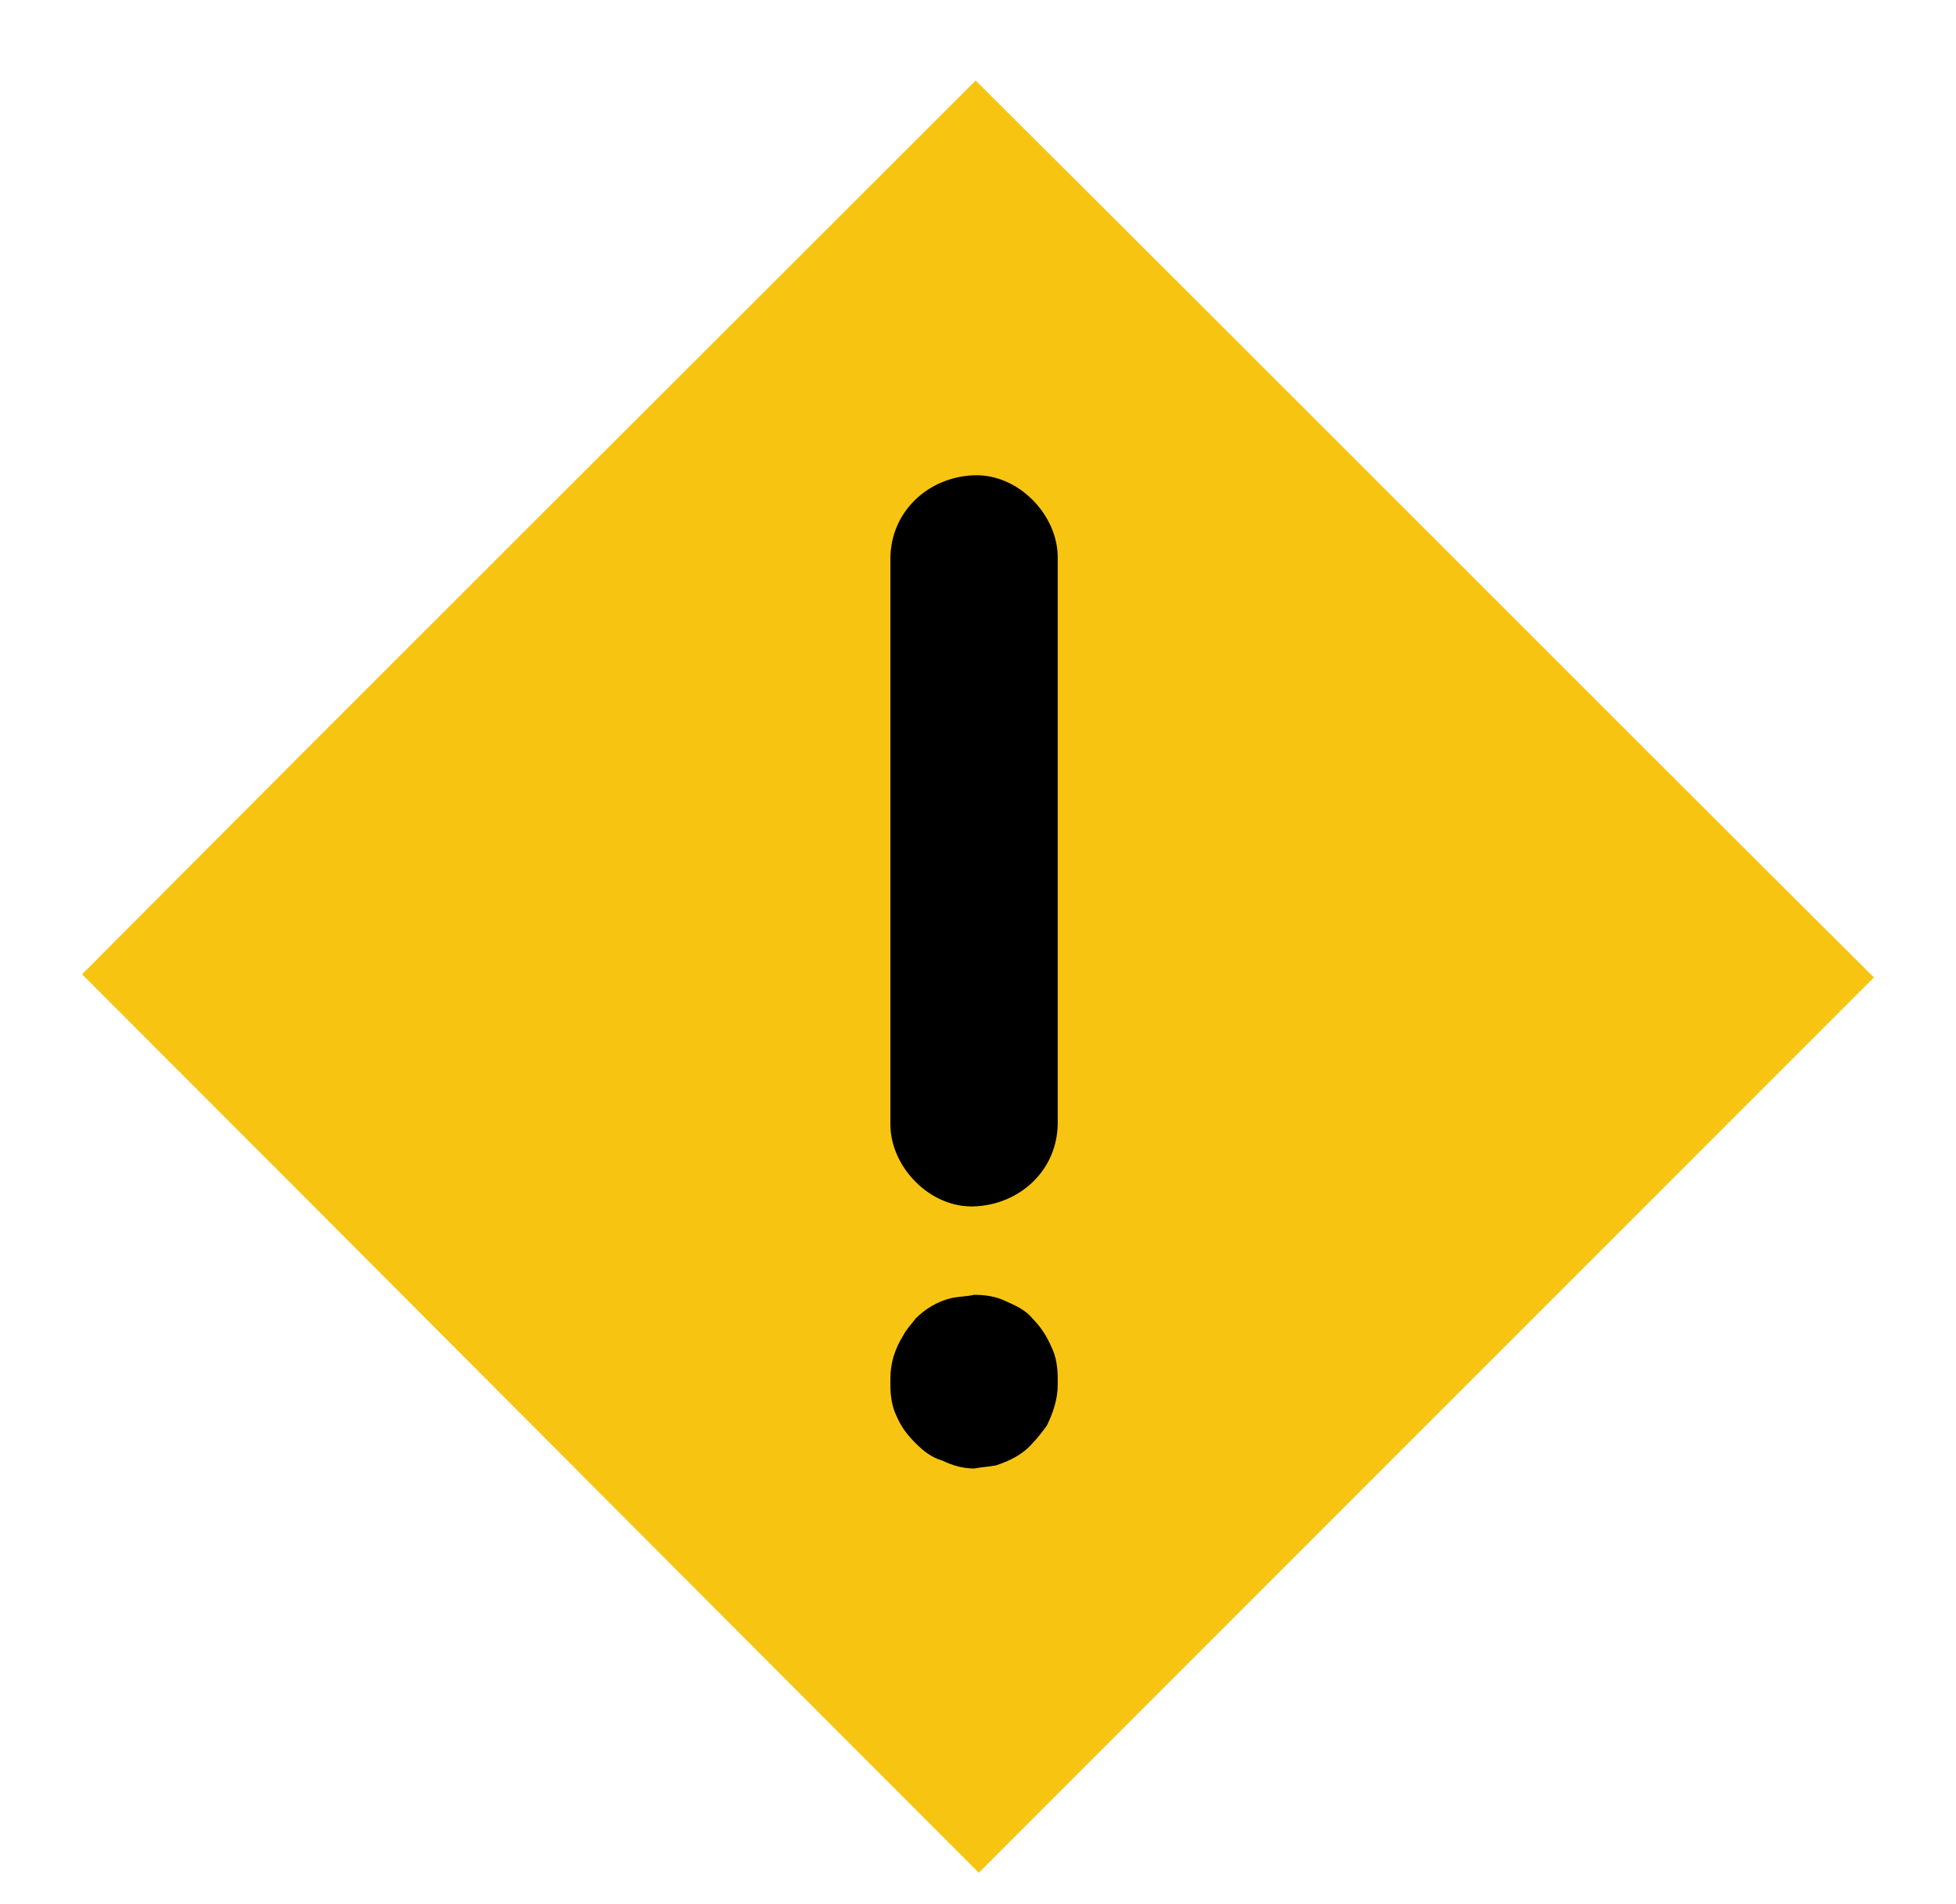 <?xml version="1.0" encoding="utf-8"?>
<!-- Generator: Adobe Illustrator 23.1.1, SVG Export Plug-In . SVG Version: 6.00 Build 0)  -->
<svg version="1.1" id="Layer_1" xmlns="http://www.w3.org/2000/svg" xmlns:xlink="http://www.w3.org/1999/xlink" x="0px" y="0px"
	 viewBox="0 0 12.39 12.06" style="enable-background:new 0 0 12.39 12.06;" xml:space="preserve">
<style type="text/css">
	.st0{fill:#f7c412;}
</style>
<g>
	<g>
		<g>
			<path class="st0" d="M11.87,6.19C9.98,8.08,8.09,9.97,6.2,11.86C4.31,9.97,2.42,8.07,0.52,6.17C2.4,4.28,4.29,2.4,6.18,0.51
				C8.08,2.4,9.97,4.3,11.87,6.19z"/>
		</g>
	</g>
	<g>
		<path d="M6.17,7.64C6.46,7.63,6.7,7.41,6.7,7.11c0-0.4,0-0.8,0-1.21c0-0.64,0-1.29,0-1.93c0-0.15,0-0.29,0-0.44
			C6.7,3.26,6.45,3,6.17,3.01C5.88,3.02,5.64,3.24,5.64,3.54c0,0.4,0,0.8,0,1.21c0,0.64,0,1.29,0,1.93c0,0.15,0,0.29,0,0.44
			C5.64,7.39,5.89,7.65,6.17,7.64z"/>
		<path d="M6.54,8.35C6.5,8.3,6.44,8.27,6.37,8.24C6.31,8.21,6.24,8.2,6.17,8.2C6.13,8.21,6.08,8.21,6.03,8.22
			C5.94,8.24,5.86,8.29,5.8,8.35C5.77,8.39,5.74,8.42,5.72,8.46C5.67,8.54,5.64,8.63,5.64,8.73c0,0.01,0,0.03,0,0.04
			c0,0.07,0.01,0.14,0.04,0.2C5.71,9.04,5.75,9.09,5.8,9.14c0.05,0.05,0.1,0.09,0.17,0.11C6.03,9.28,6.1,9.3,6.17,9.3
			c0.05-0.01,0.09-0.01,0.14-0.02C6.4,9.25,6.48,9.21,6.54,9.14C6.57,9.11,6.6,9.07,6.63,9.03C6.67,8.95,6.7,8.86,6.7,8.77
			c0-0.01,0-0.03,0-0.04c0-0.07-0.01-0.14-0.04-0.2C6.63,8.46,6.59,8.4,6.54,8.35z"/>
	</g>
</g>
</svg>
